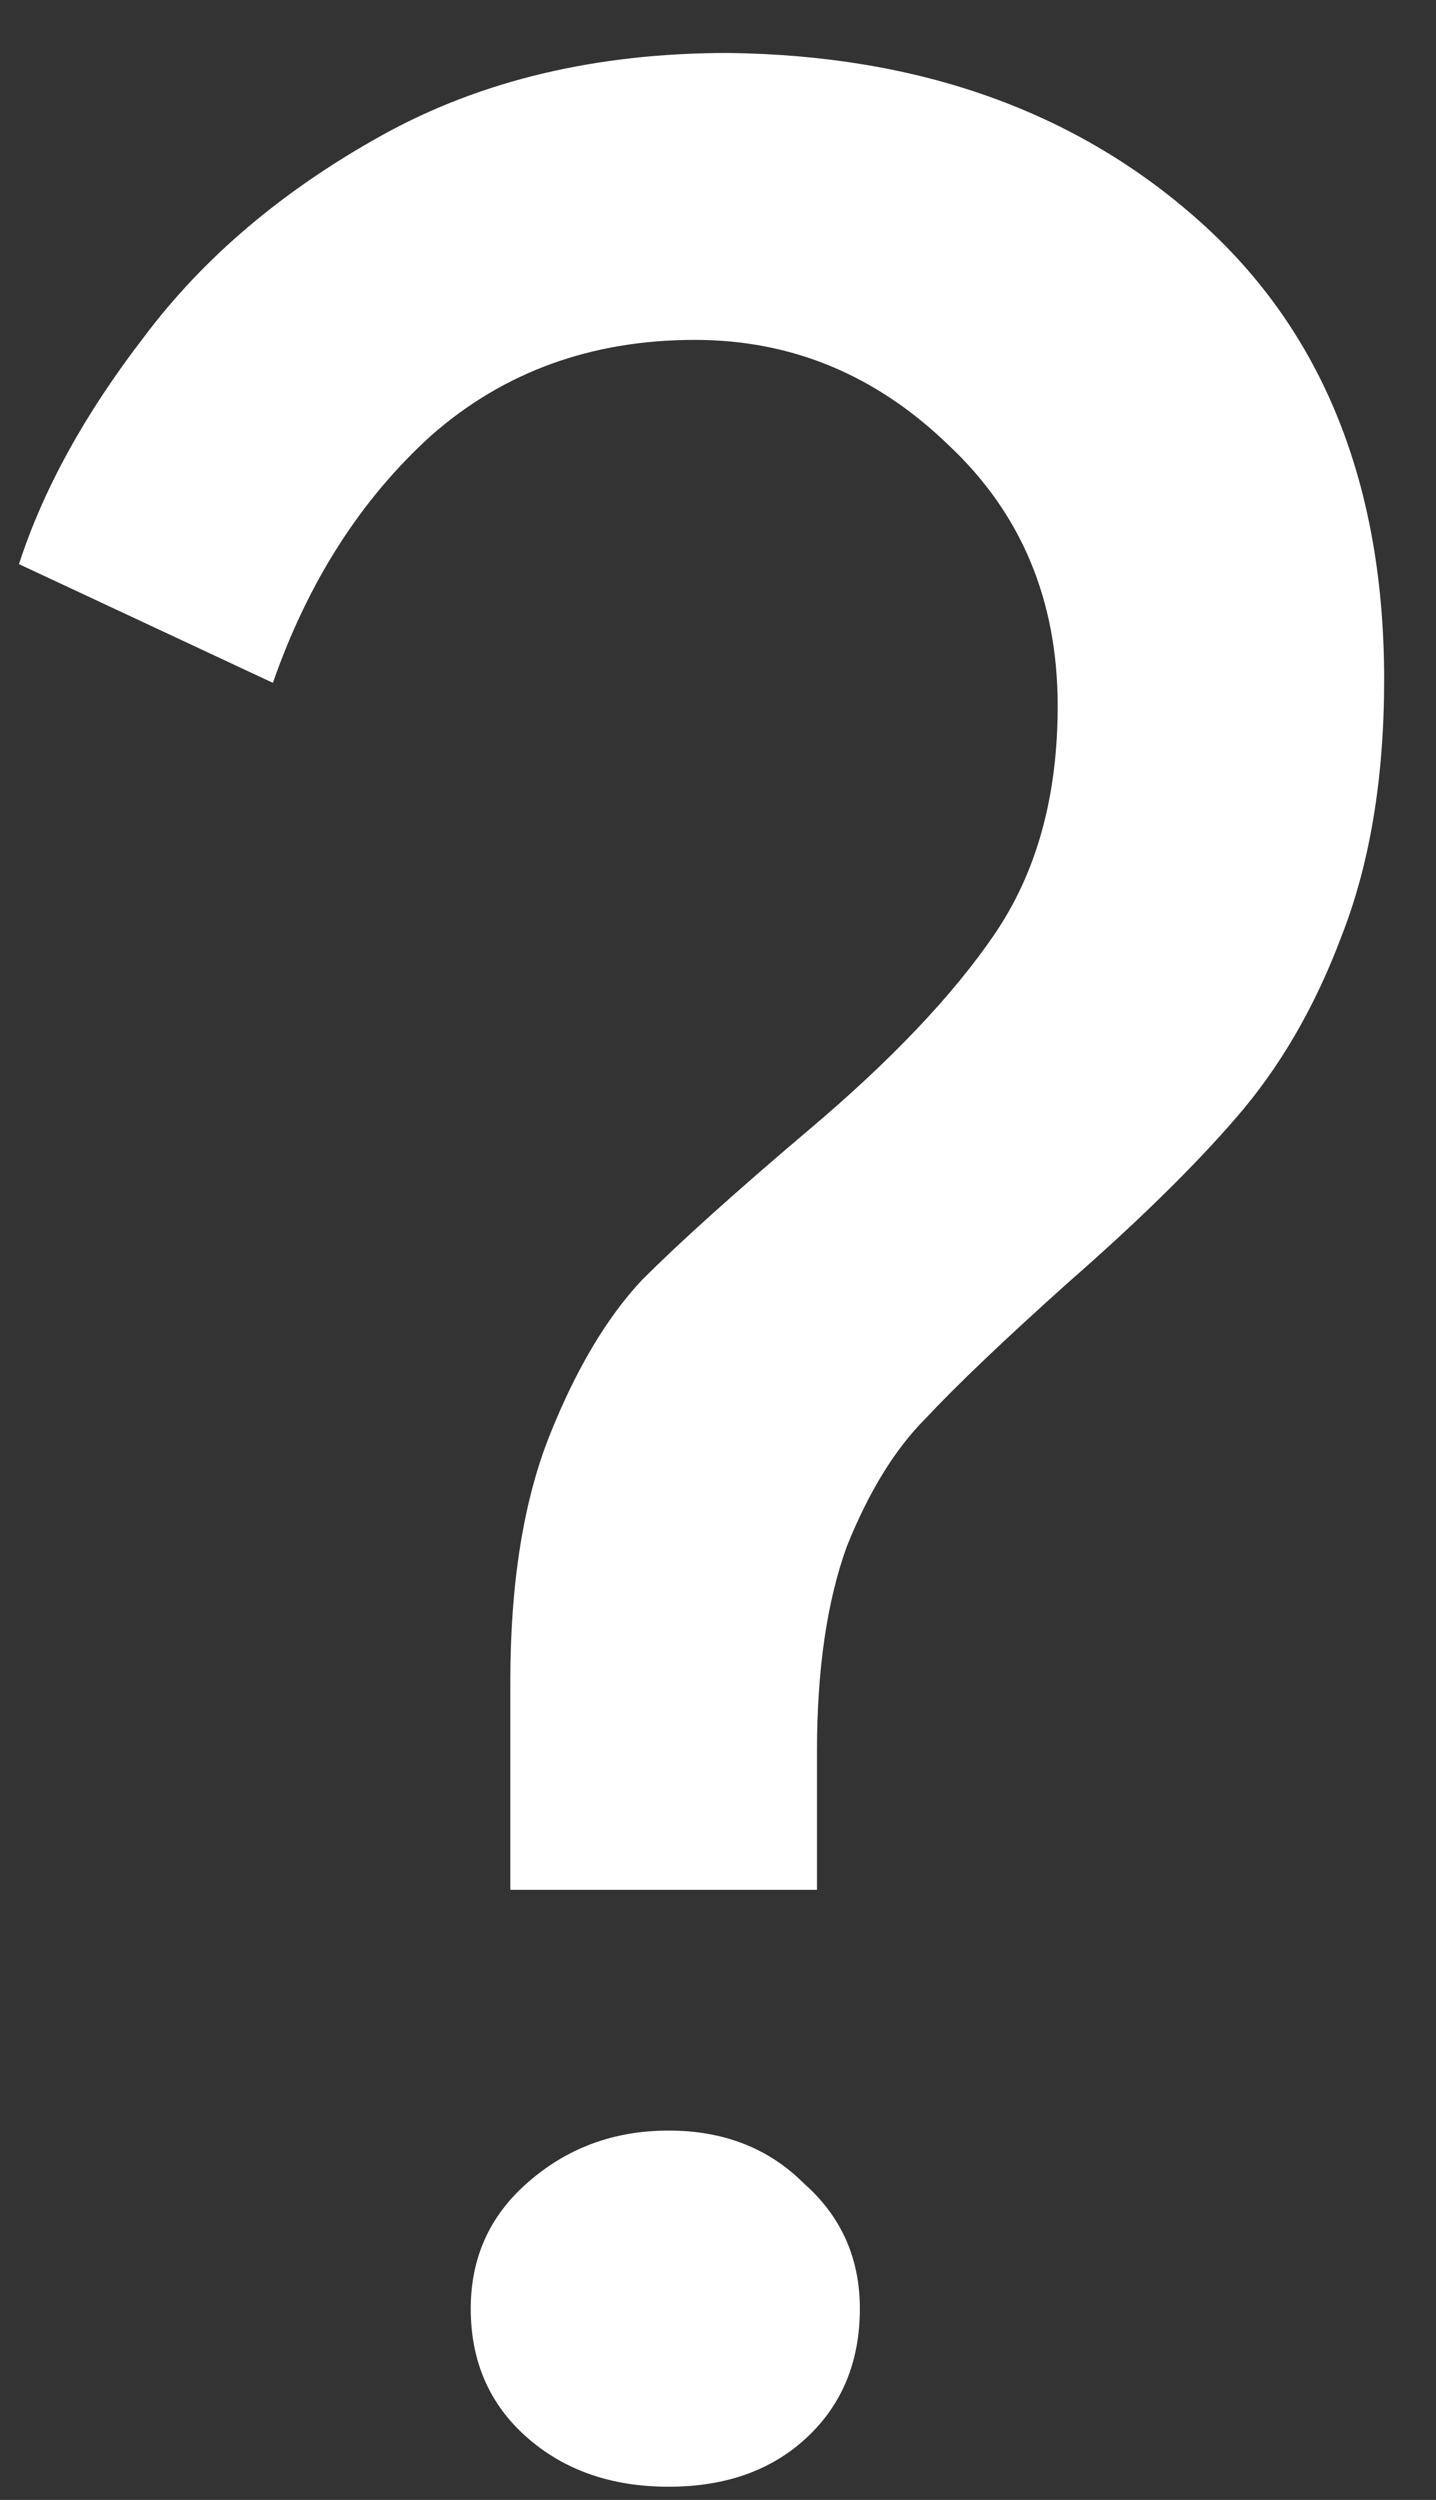 <svg width="27" height="47" viewBox="0 0 27 47" fill="none" xmlns="http://www.w3.org/2000/svg">
<rect x="0" y="0" width="27" height="47" fill="#333333" stroke="none"/>
<path d="M9.595 31.624C9.595 29.764 9.843 28.214 10.339 26.974C10.835 25.734 11.414 24.763 12.075 24.06C12.778 23.357 13.811 22.427 15.175 21.27C16.746 19.947 17.924 18.707 18.709 17.55C19.494 16.393 19.887 14.967 19.887 13.272C19.887 11.288 19.205 9.655 17.841 8.374C16.477 7.051 14.886 6.39 13.067 6.39C11.124 6.39 9.471 6.989 8.107 8.188C6.785 9.387 5.793 10.937 5.131 12.838L0.357 10.606C0.812 9.201 1.597 7.775 2.713 6.328C3.829 4.84 5.317 3.579 7.177 2.546C9.037 1.513 11.207 0.996 13.687 0.996C17.283 1.037 20.238 2.091 22.553 4.158C24.868 6.225 26.025 9.097 26.025 12.776C26.025 14.636 25.756 16.248 25.219 17.612C24.723 18.935 24.062 20.071 23.235 21.022C22.45 21.931 21.396 22.965 20.073 24.122C18.875 25.197 17.986 26.044 17.407 26.664C16.828 27.243 16.332 28.049 15.919 29.082C15.547 30.115 15.361 31.397 15.361 32.926V35.53H9.595V31.624ZM12.571 46.752C11.496 46.752 10.608 46.442 9.905 45.822C9.203 45.202 8.851 44.396 8.851 43.404C8.851 42.453 9.203 41.668 9.905 41.048C10.649 40.387 11.538 40.056 12.571 40.056C13.604 40.056 14.452 40.387 15.113 41.048C15.816 41.668 16.167 42.453 16.167 43.404C16.167 44.396 15.836 45.202 15.175 45.822C14.514 46.442 13.646 46.752 12.571 46.752Z" fill="white"/>
</svg>
